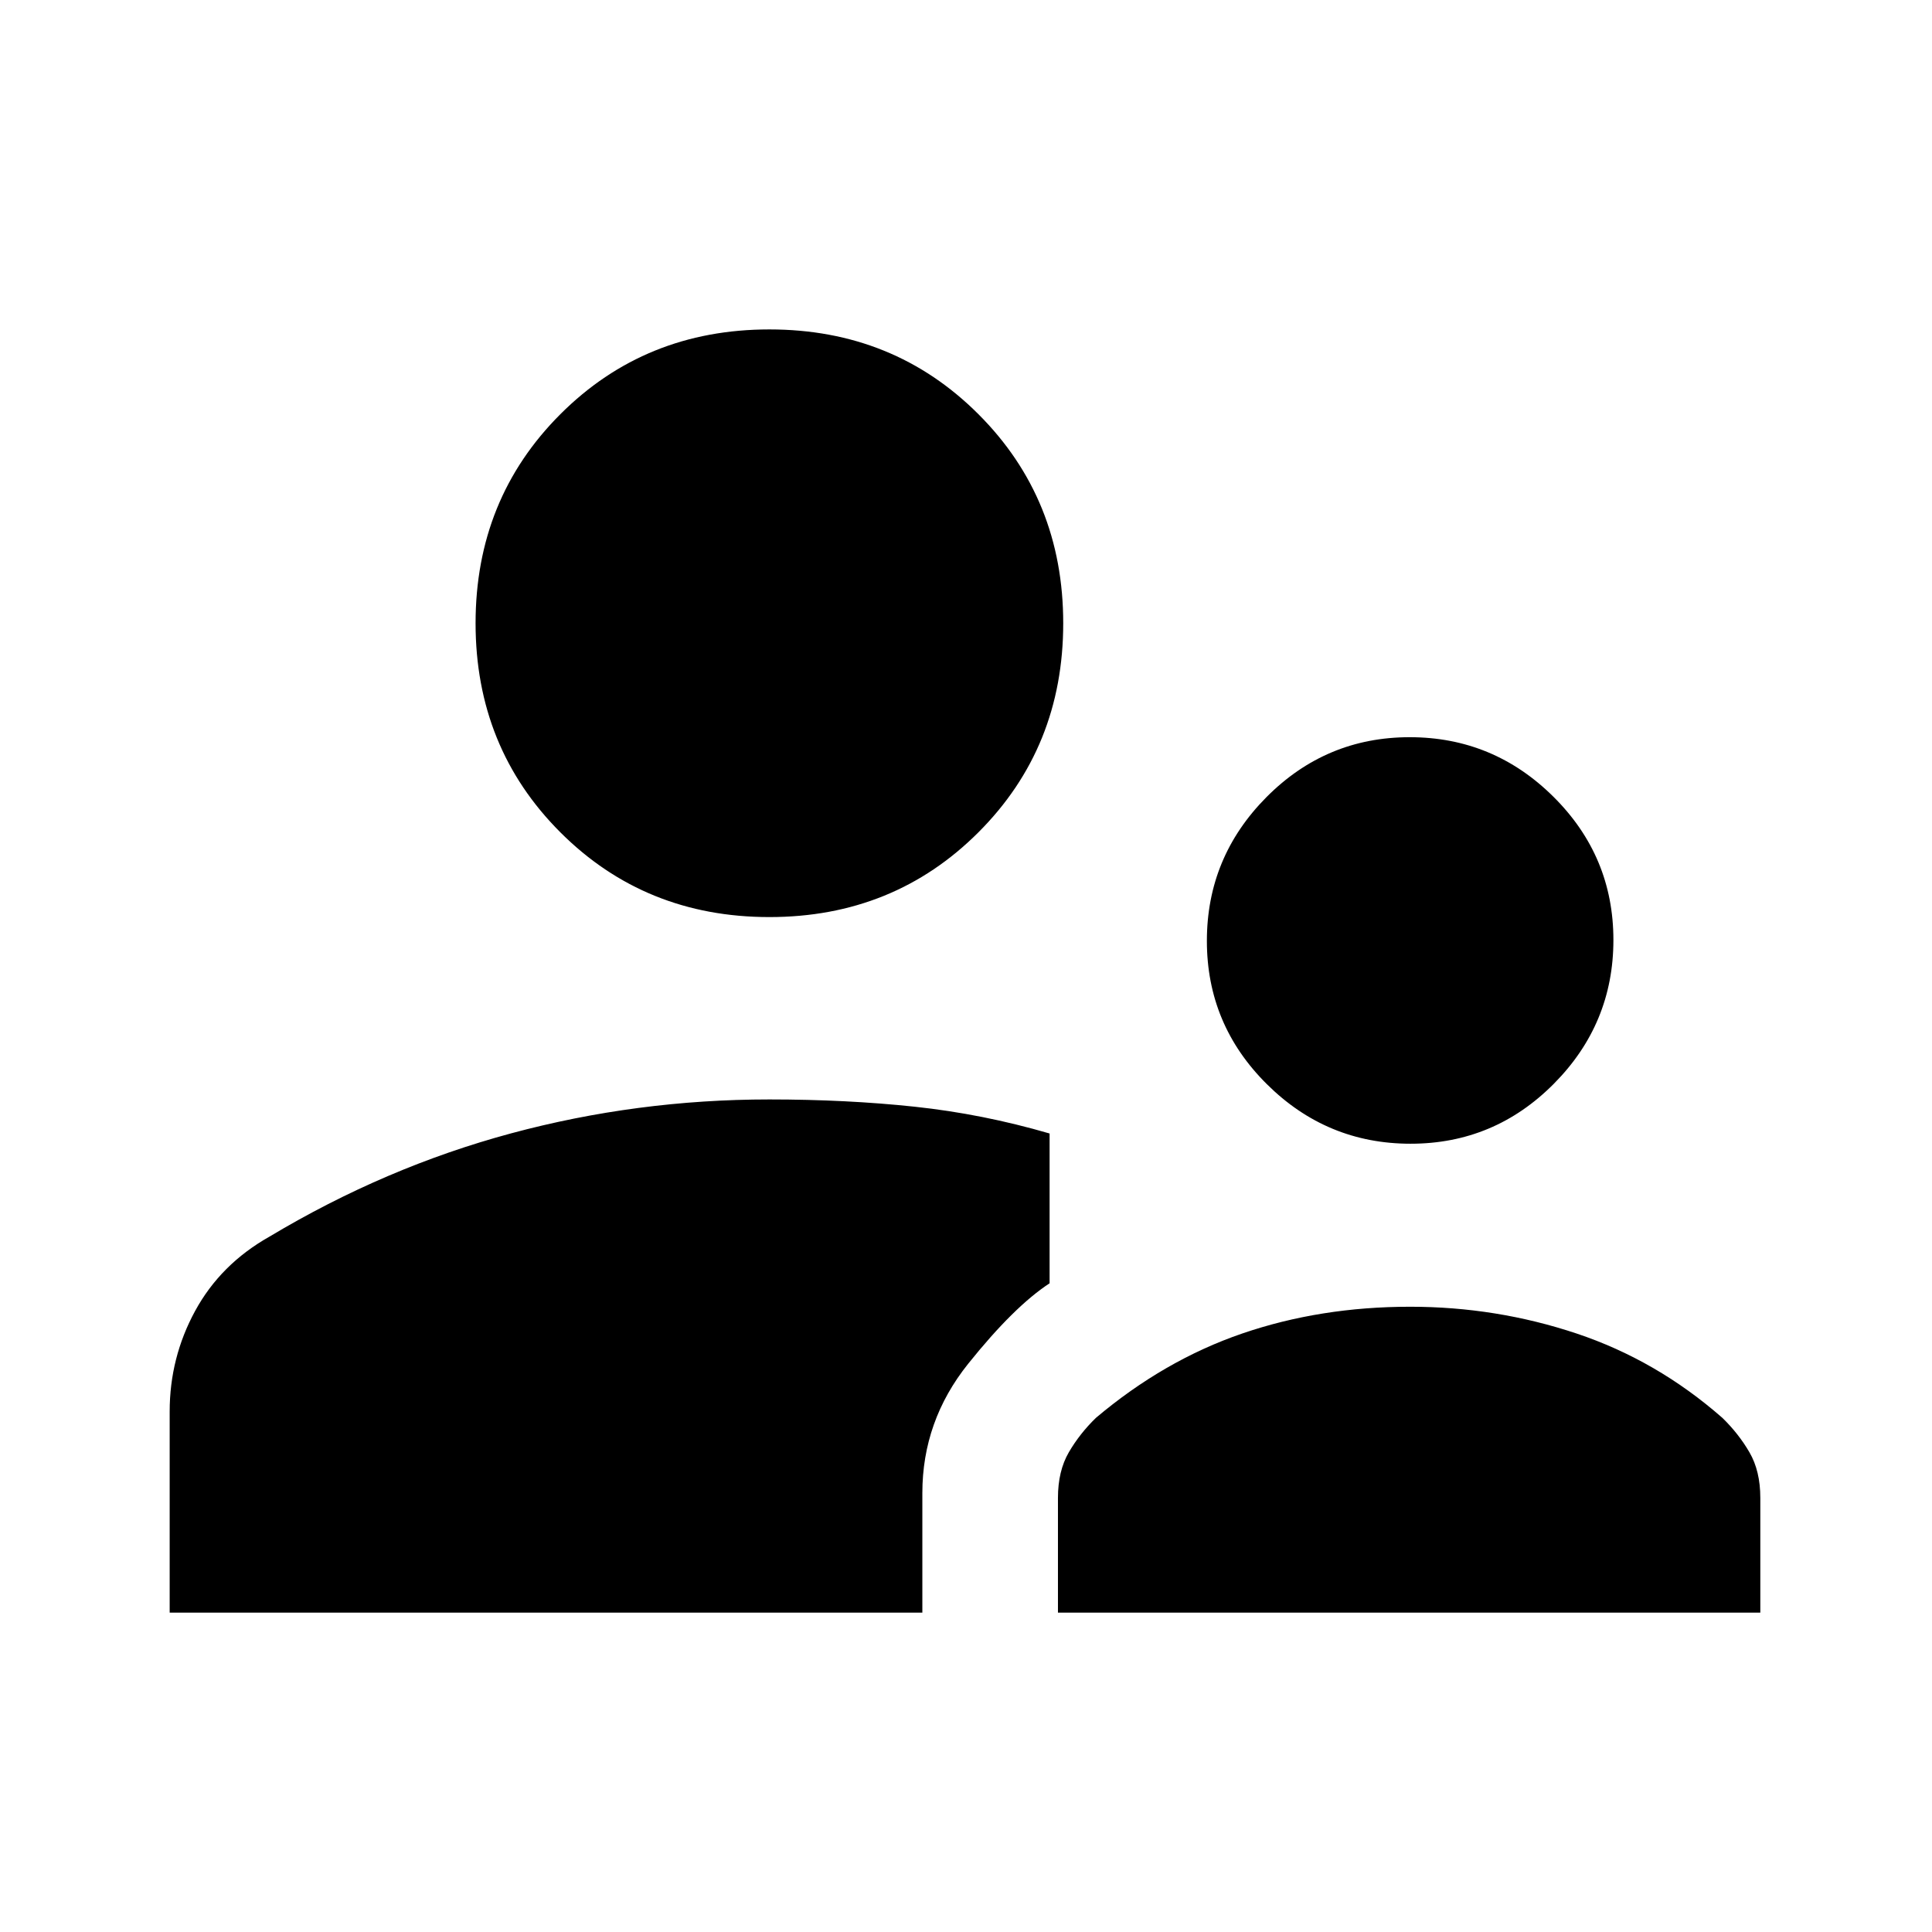 <svg xmlns="http://www.w3.org/2000/svg" height="20" viewBox="0 -960 960 960" width="20"><path d="M84.31-158.69v-99.93q0-26.75 12.65-49.99 12.66-23.24 36.96-36.93Q191.46-380 254-396.85q62.54-16.84 128.31-16.84 38.3 0 72.11 3.6t67.12 13.32v74.43q-17.7 11.57-40.46 39.99-22.77 28.43-22.77 64.27v59.39h-374Zm441.38 0v-57q0-13.39 5.4-22.67 5.4-9.28 13.45-17.1 33.9-28.62 72.72-41.93 38.82-13.3 83.43-13.3 42.84 0 82.69 13.3 39.85 13.31 72.47 41.93 8.05 7.82 13.44 17.1 5.4 9.28 5.4 22.67v57h-349Zm175.23-233q-41.61 0-71.42-29.59-29.81-29.58-29.81-71.19t29.59-71.42q29.58-29.8 71.19-29.8t71.41 29.58q29.81 29.58 29.81 71.19t-29.58 71.42q-29.58 29.81-71.19 29.81ZM382.31-504.31q-61.75 0-103.88-42.12-42.12-42.13-42.12-103.88 0-61.75 42.12-103.87 42.13-42.13 103.88-42.13 61.75 0 103.87 42.13 42.13 42.12 42.13 103.87 0 61.75-42.13 103.88-42.12 42.12-103.87 42.12Z"/></svg>